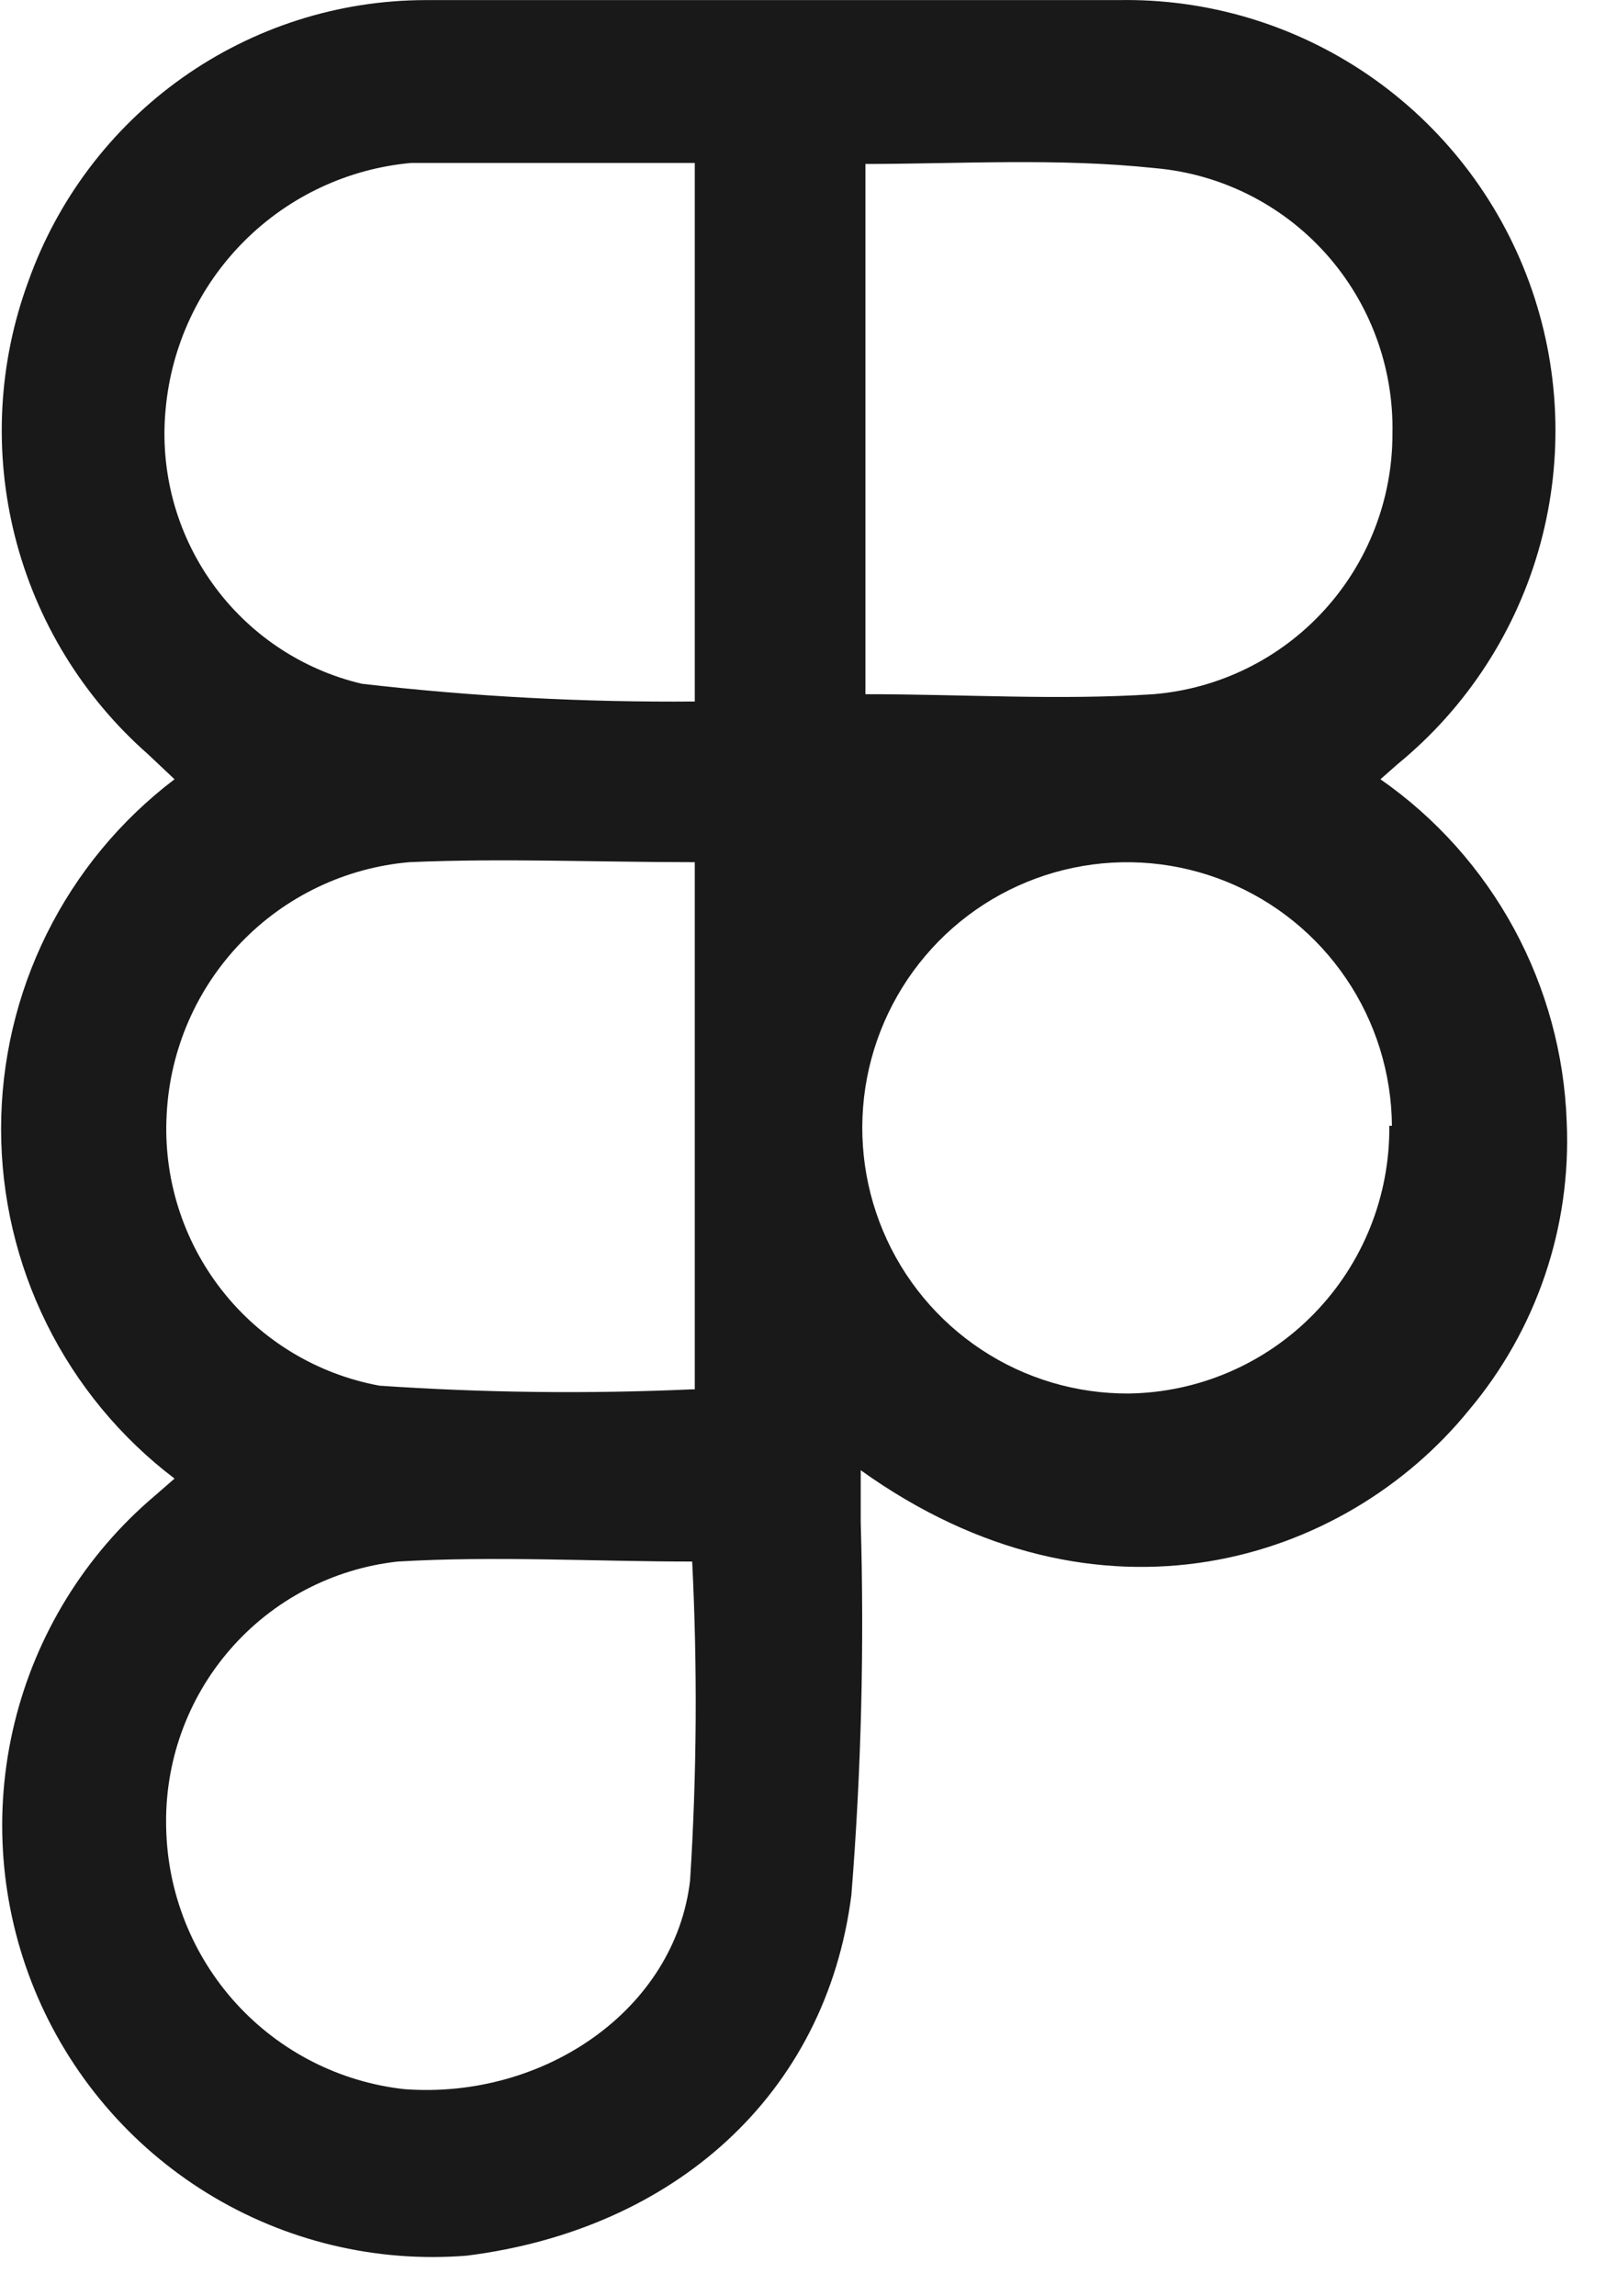 <svg width="31" height="44" viewBox="0 0 31 44" fill="none" xmlns="http://www.w3.org/2000/svg">
<path opacity="0.9" d="M3.346 28.332C2.313 27.548 1.475 26.536 0.898 25.373C0.321 24.211 0.021 22.93 0.021 21.632C0.021 20.333 0.321 19.052 0.898 17.89C1.475 16.727 2.313 15.715 3.346 14.932L2.837 14.452C1.585 13.351 0.696 11.896 0.287 10.279C-0.123 8.661 -0.034 6.957 0.543 5.392C1.104 3.817 2.135 2.454 3.497 1.489C4.86 0.525 6.485 0.005 8.153 0.002C12.582 0.002 17 0.002 21.428 0.002C23.14 -0.032 24.82 0.47 26.234 1.438C27.647 2.407 28.725 3.793 29.315 5.404C29.906 7.016 29.98 8.771 29.529 10.427C29.077 12.083 28.121 13.556 26.794 14.642L26.465 14.932C27.529 15.673 28.405 16.653 29.025 17.794C29.644 18.934 29.991 20.204 30.036 21.502C30.126 23.513 29.456 25.484 28.161 27.021C25.787 29.942 21.079 31.451 16.501 28.172V29.172C16.571 31.553 16.512 33.937 16.322 36.312C15.833 40.142 12.921 42.722 8.951 43.222C7.21 43.362 5.469 42.944 3.98 42.029C2.491 41.114 1.33 39.748 0.664 38.129C-0.001 36.51 -0.137 34.721 0.277 33.019C0.691 31.318 1.632 29.792 2.967 28.662L3.346 28.332ZM13.32 3.122H8.702C8.432 3.122 8.153 3.122 7.884 3.122C6.674 3.231 5.54 3.762 4.68 4.623C3.82 5.483 3.288 6.619 3.176 7.832C3.06 9.018 3.377 10.206 4.069 11.175C4.76 12.144 5.779 12.829 6.936 13.102C9.055 13.347 11.187 13.46 13.32 13.442V3.122ZM13.32 26.622V16.521C11.444 16.521 9.639 16.442 7.844 16.521C6.62 16.628 5.475 17.175 4.621 18.061C3.767 18.946 3.261 20.111 3.196 21.342C3.125 22.559 3.5 23.761 4.252 24.721C5.003 25.681 6.079 26.332 7.275 26.552C9.271 26.688 11.272 26.712 13.27 26.622H13.32ZM16.591 3.142V13.302C18.466 13.302 20.301 13.422 22.117 13.302C23.367 13.198 24.533 12.627 25.381 11.7C26.23 10.773 26.699 9.56 26.695 8.302C26.72 7.035 26.264 5.805 25.42 4.862C24.576 3.919 23.406 3.333 22.146 3.222C20.252 3.022 18.426 3.142 16.531 3.142H16.591ZM13.27 29.922C11.395 29.922 9.5 29.811 7.624 29.922C6.38 30.059 5.232 30.661 4.41 31.608C3.588 32.554 3.151 33.777 3.186 35.032C3.213 36.279 3.691 37.474 4.531 38.394C5.372 39.314 6.517 39.896 7.754 40.032C10.427 40.231 12.941 38.511 13.23 36.032C13.359 33.997 13.372 31.957 13.27 29.922ZM26.685 21.572C26.677 20.565 26.372 19.584 25.808 18.752C25.244 17.919 24.446 17.273 23.516 16.895C22.586 16.517 21.565 16.423 20.582 16.627C19.599 16.83 18.698 17.321 17.994 18.037C17.289 18.754 16.812 19.664 16.622 20.652C16.433 21.64 16.54 22.662 16.93 23.589C17.32 24.517 17.976 25.307 18.814 25.861C19.651 26.415 20.634 26.707 21.638 26.702C22.978 26.683 24.257 26.133 25.193 25.171C26.13 24.21 26.648 22.916 26.635 21.572H26.685Z" fill="black"/>
</svg>

